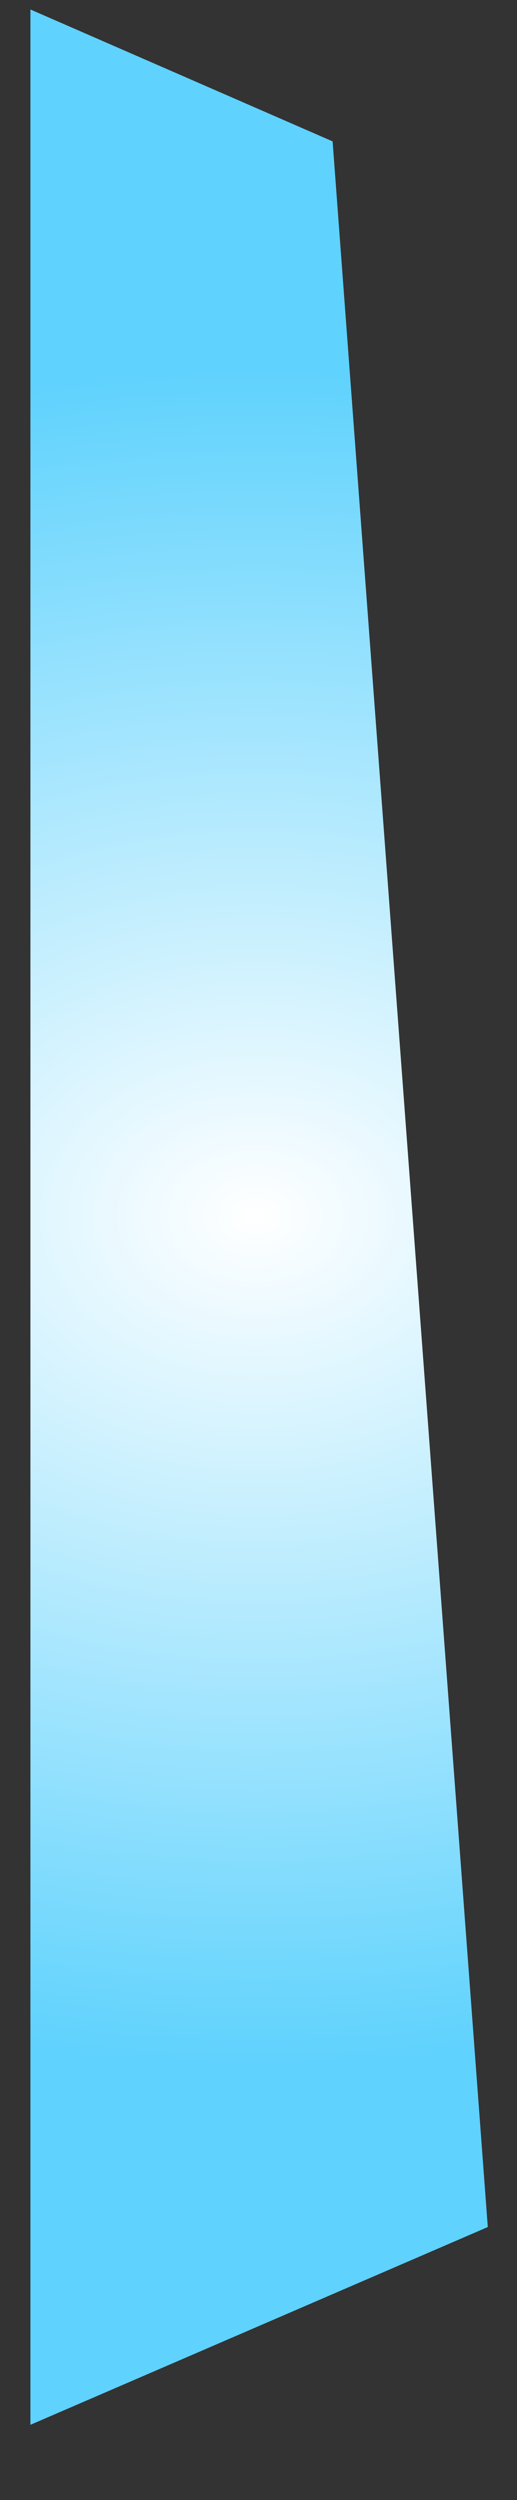 <svg width="6" height="29" viewBox="0 0 6 29" fill="none" xmlns="http://www.w3.org/2000/svg">
<rect x="0" y="0" width="6" height="29" fill="#333333" stroke="none"/>
<path fill-rule="evenodd" clip-rule="evenodd" d="M5.661 25.833L0.353 28.127V0.11L3.86 1.64L5.661 25.833Z" fill="url(#paint0_radial_71_2564)"/>
<defs>
<radialGradient id="paint0_radial_71_2564" cx="0" cy="0" r="1" gradientUnits="userSpaceOnUse" gradientTransform="translate(2.967 14.106) scale(13.616 9.986)">
<stop stop-color="white"/>
<stop offset="1" stop-color="#5FD2FD"/>
</radialGradient>
</defs>
</svg>
